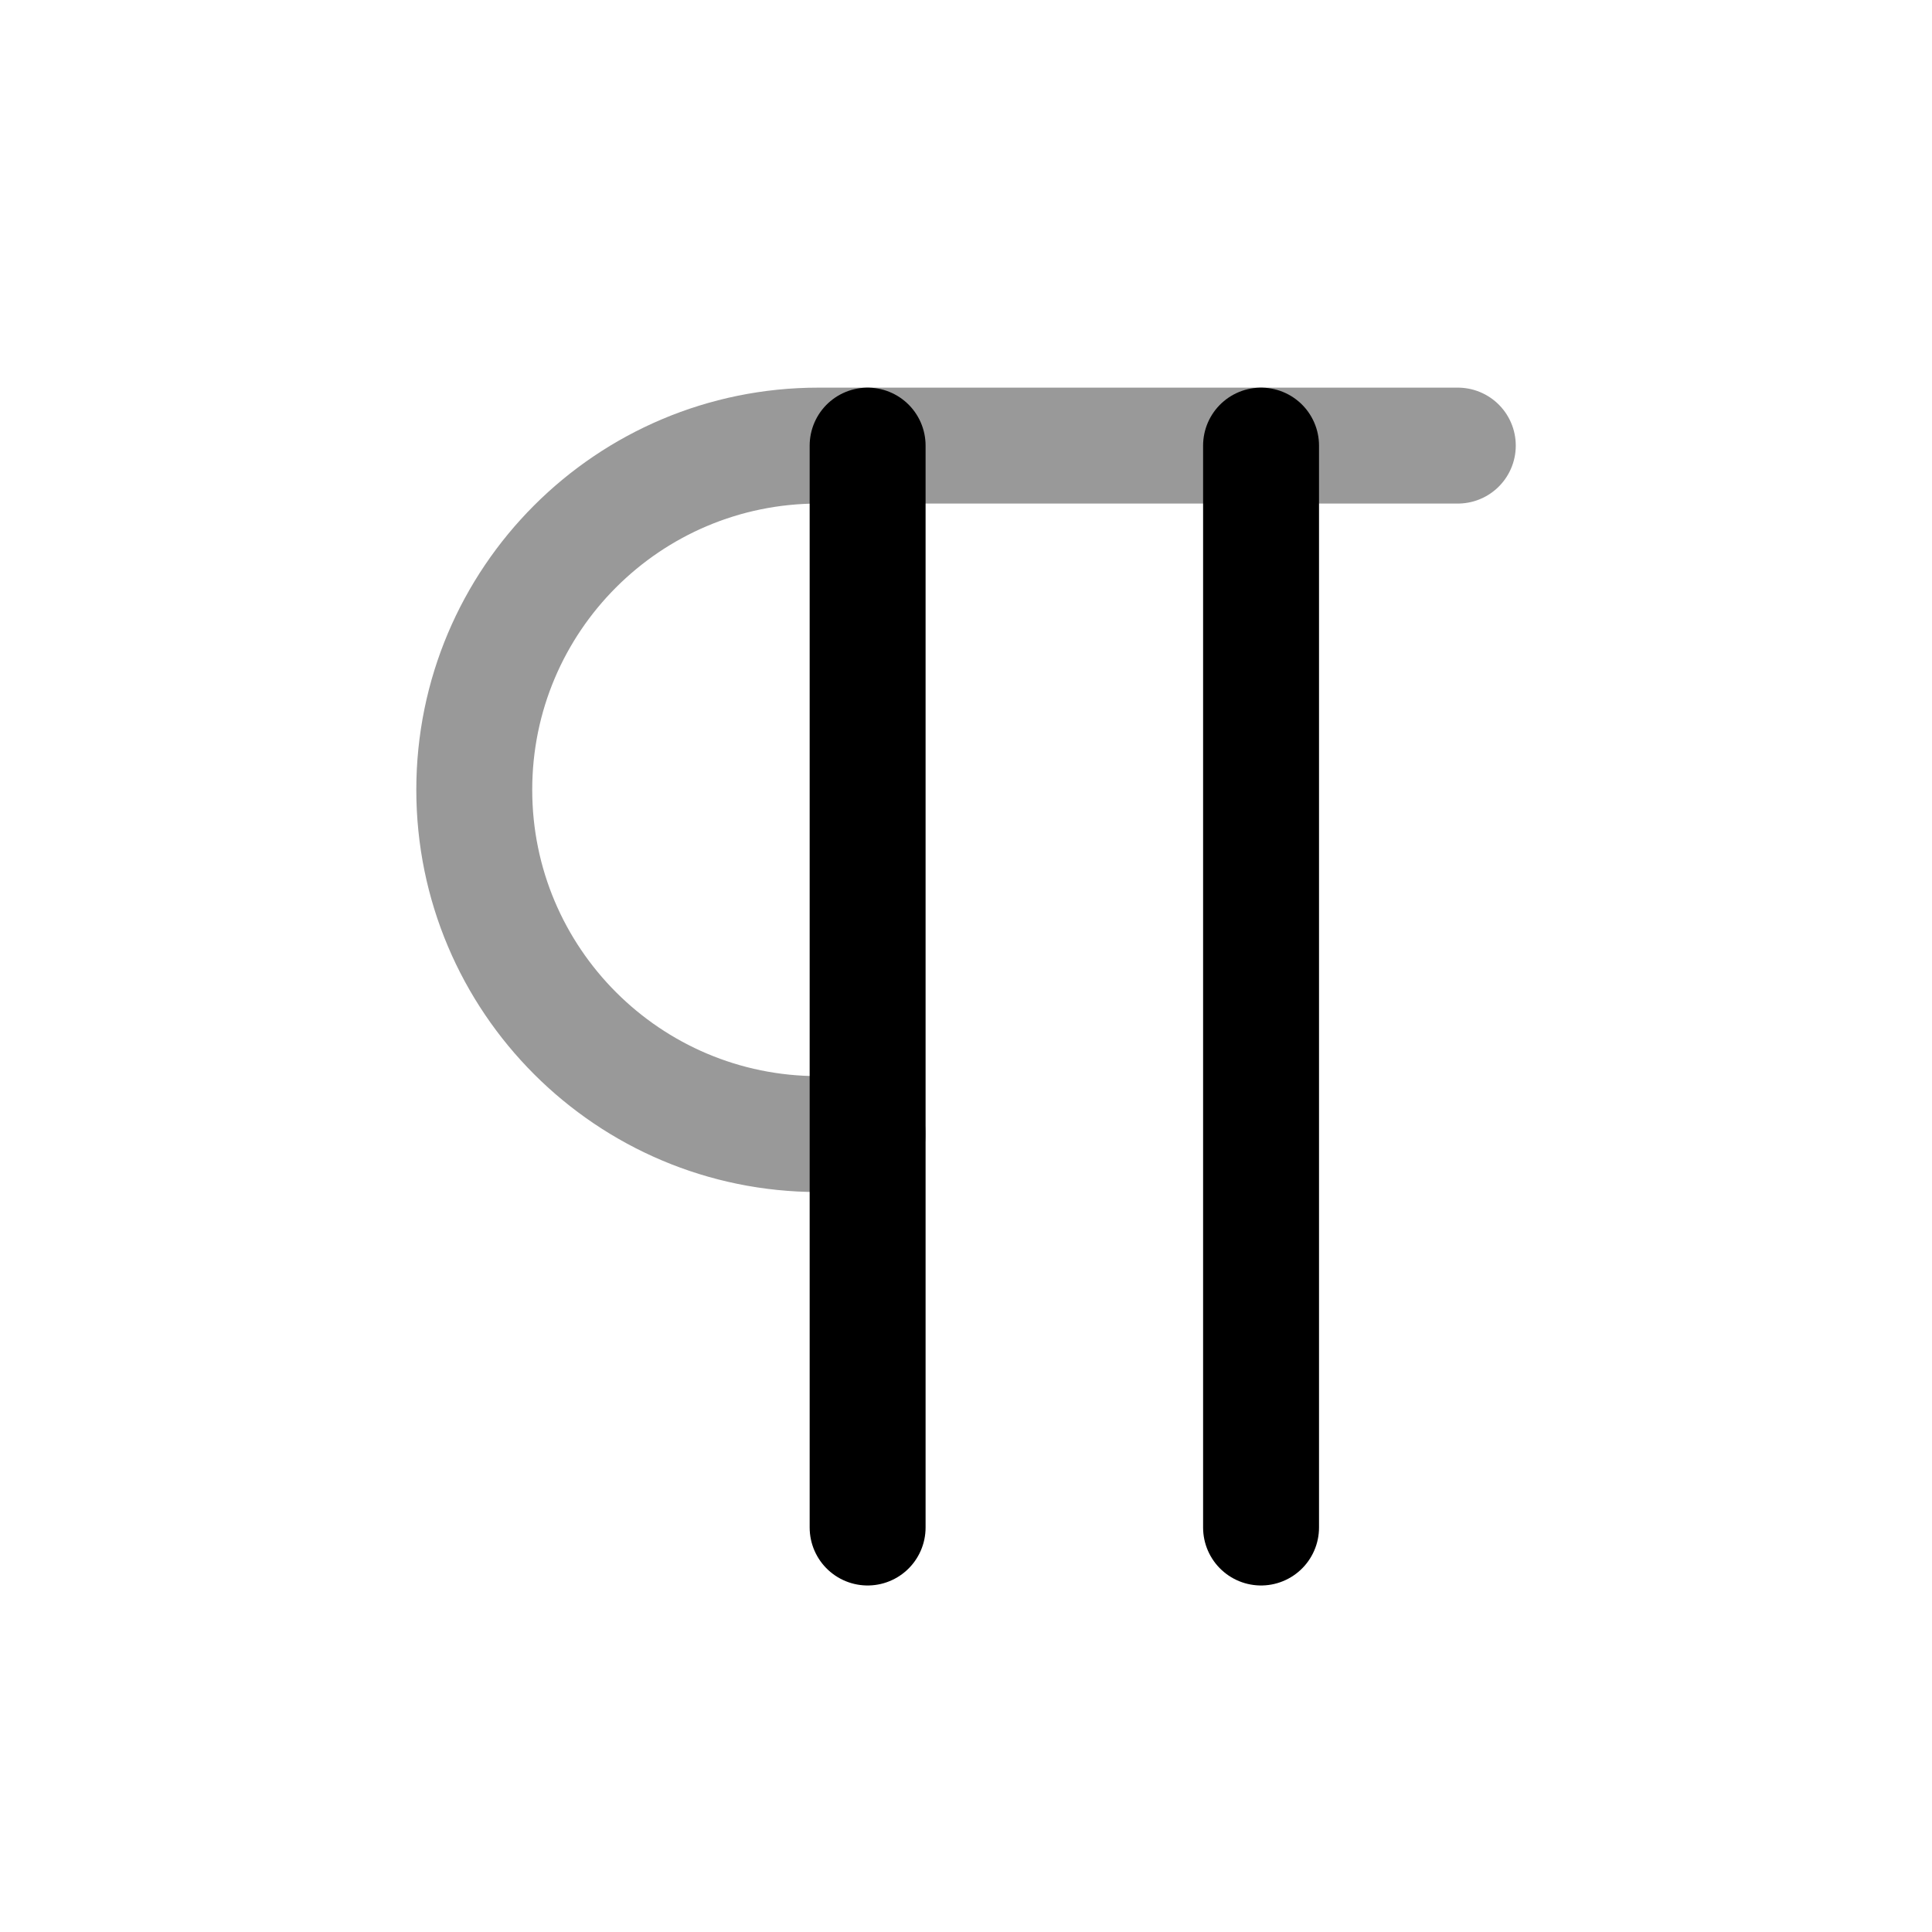 <svg width="25" height="25" viewBox="0 0 25 25" fill="none" xmlns="http://www.w3.org/2000/svg">
<path opacity="0.4" d="M18.864 5.766H10.591C8.131 5.766 6.137 7.76 6.137 10.22C6.137 12.68 8.131 14.675 10.591 14.675H11.228" stroke="black" stroke-width="1.5" stroke-linecap="round" stroke-linejoin="round"/>
<path d="M16.318 19.766V5.766" stroke="black" stroke-width="1.5" stroke-linecap="round" stroke-linejoin="round"/>
<path d="M11.227 19.766V5.766" stroke="black" stroke-width="1.5" stroke-linecap="round" stroke-linejoin="round"/>
</svg>